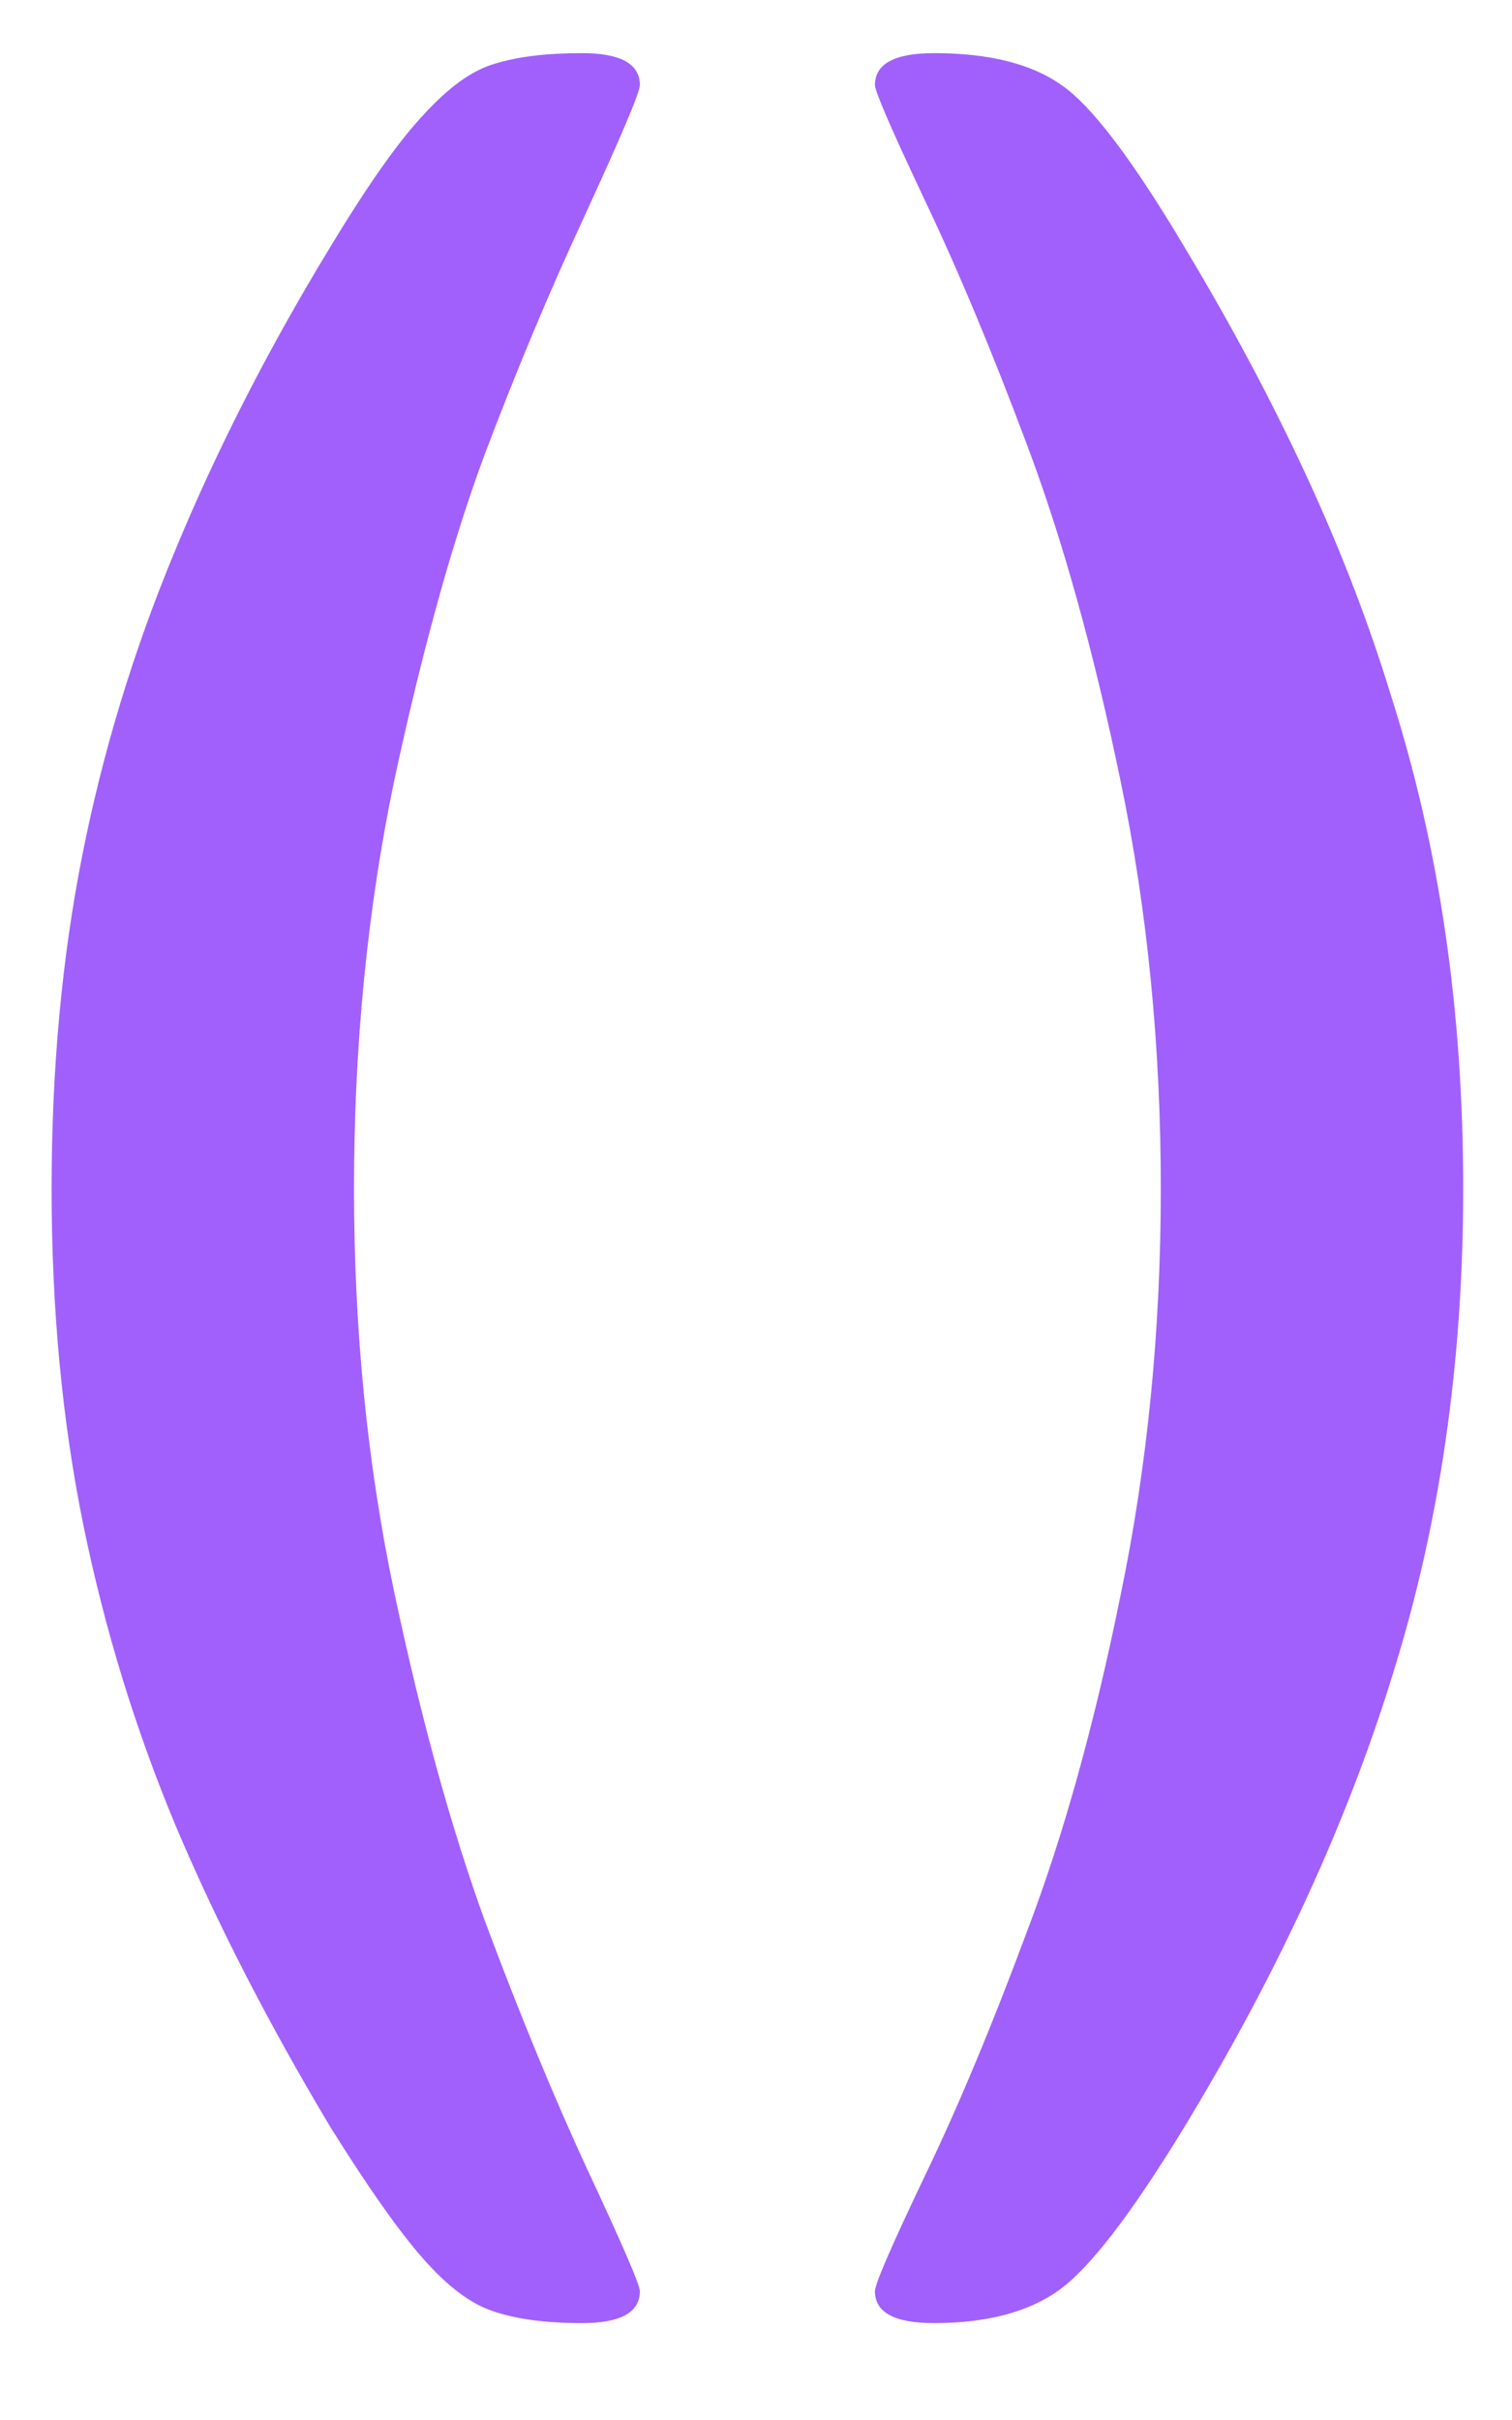 <svg width="15" height="24" viewBox="0 0 15 24" fill="none" xmlns="http://www.w3.org/2000/svg">
<path d="M0.512 11.789C0.512 10.609 0.613 9.508 0.816 8.484C1.02 7.453 1.328 6.441 1.742 5.449C2.156 4.449 2.668 3.449 3.277 2.449C3.645 1.84 3.953 1.402 4.203 1.137C4.453 0.863 4.688 0.695 4.906 0.633C5.133 0.562 5.422 0.527 5.773 0.527C6.156 0.527 6.348 0.633 6.348 0.844C6.348 0.914 6.168 1.34 5.809 2.121C5.449 2.895 5.109 3.707 4.789 4.559C4.477 5.41 4.184 6.473 3.91 7.746C3.645 9.02 3.512 10.367 3.512 11.789C3.512 13.195 3.645 14.527 3.91 15.785C4.176 17.043 4.477 18.133 4.812 19.055C5.156 19.977 5.496 20.801 5.832 21.527C6.176 22.262 6.348 22.66 6.348 22.723C6.348 22.934 6.156 23.039 5.773 23.039C5.414 23.039 5.121 23 4.895 22.922C4.676 22.852 4.445 22.68 4.203 22.406C3.961 22.133 3.652 21.695 3.277 21.094C2.66 20.062 2.148 19.066 1.742 18.105C1.344 17.152 1.039 16.16 0.828 15.129C0.617 14.098 0.512 12.984 0.512 11.789ZM14.516 11.789C14.516 13.508 14.285 15.105 13.824 16.582C13.371 18.059 12.68 19.562 11.75 21.094C11.227 21.953 10.812 22.492 10.508 22.711C10.203 22.93 9.789 23.039 9.266 23.039C8.875 23.039 8.68 22.934 8.68 22.723C8.68 22.652 8.844 22.273 9.172 21.586C9.5 20.906 9.84 20.094 10.191 19.148C10.551 18.203 10.859 17.094 11.117 15.82C11.383 14.539 11.516 13.195 11.516 11.789C11.516 10.375 11.383 9.027 11.117 7.746C10.852 6.465 10.543 5.355 10.191 4.418C9.84 3.48 9.5 2.668 9.172 1.98C8.844 1.285 8.68 0.906 8.68 0.844C8.68 0.633 8.875 0.527 9.266 0.527C9.812 0.527 10.234 0.633 10.531 0.844C10.828 1.047 11.234 1.582 11.75 2.449C12.211 3.215 12.613 3.969 12.957 4.711C13.301 5.453 13.586 6.195 13.812 6.938C14.047 7.68 14.223 8.453 14.34 9.258C14.457 10.062 14.516 10.906 14.516 11.789Z" fill="#A160FB"/>
</svg>
